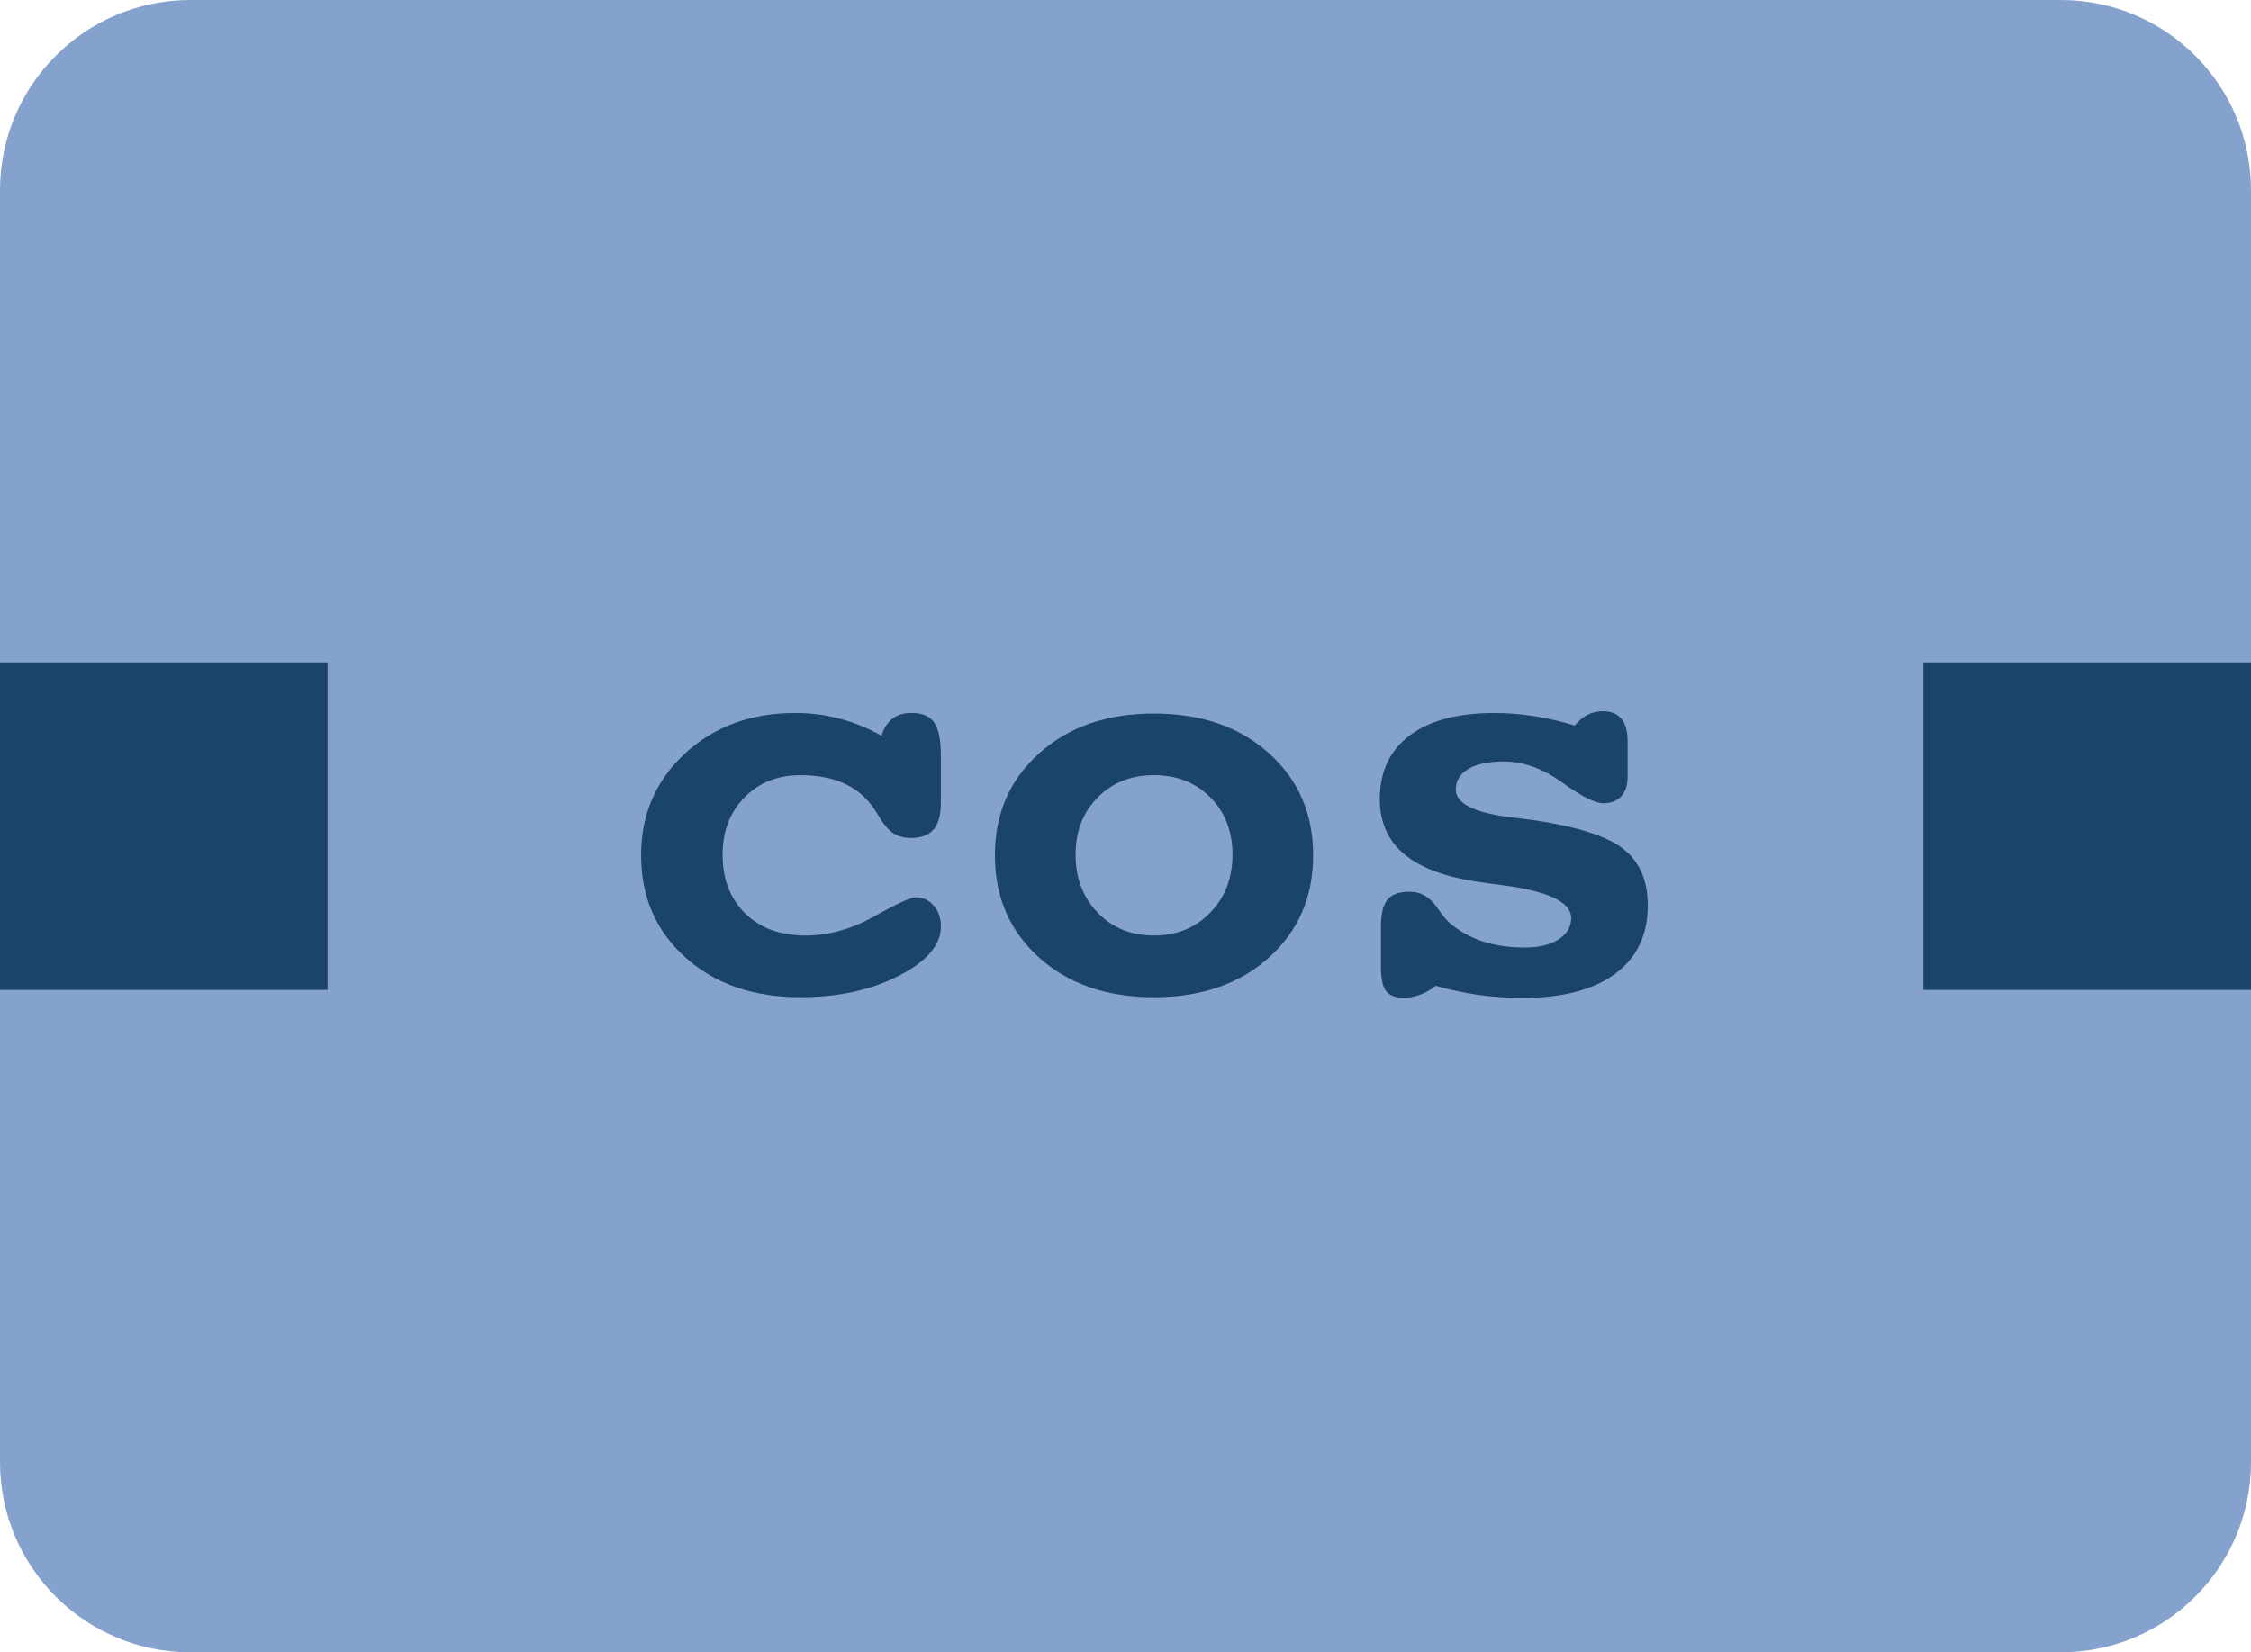 <?xml version="1.0" encoding="utf-8"?>
<!-- Generator: Adobe Illustrator 16.0.0, SVG Export Plug-In . SVG Version: 6.00 Build 0)  -->
<!DOCTYPE svg PUBLIC "-//W3C//DTD SVG 1.1//EN" "http://www.w3.org/Graphics/SVG/1.1/DTD/svg11.dtd">
<svg version="1.1" id="Layer_1" xmlns="http://www.w3.org/2000/svg" xmlns:xlink="http://www.w3.org/1999/xlink" x="0px" y="0px"
	 width="78.988px" height="57.987px" viewBox="0 0 78.988 57.987" enable-background="new 0 0 78.988 57.987" xml:space="preserve">
<g>
	<g>
		<path fill="#84A2CD" d="M78.988,51.312c0,3.688-2.988,6.676-6.676,6.676H6.676C2.99,57.987,0,54.999,0,51.312V6.676
			C0,2.989,2.99,0,6.676,0h65.637C76,0,78.988,2.989,78.988,6.676V51.312z"/>
		<rect y="23.247" fill="#1B446B" width="11.496" height="11.494"/>
		<rect x="67.492" y="23.247" fill="#1B446B" width="11.496" height="11.494"/>
	</g>
</g>
<g>
	<path fill="#1B446B" d="M30.933,25.82c0.082-0.267,0.21-0.467,0.384-0.6c0.175-0.134,0.398-0.2,0.672-0.2
		c0.369,0,0.632,0.111,0.79,0.333c0.157,0.223,0.236,0.607,0.236,1.154v1.682c0,0.417-0.085,0.725-0.256,0.923
		s-0.434,0.297-0.79,0.297c-0.253,0-0.465-0.058-0.636-0.174s-0.352-0.338-0.543-0.667c-0.273-0.465-0.632-0.808-1.077-1.03
		s-0.988-0.333-1.63-0.333c-0.8,0-1.455,0.261-1.963,0.785c-0.51,0.522-0.764,1.191-0.764,2.004c0,0.854,0.263,1.541,0.79,2.061
		s1.234,0.779,2.123,0.779c0.807,0,1.608-0.223,2.405-0.672c0.796-0.447,1.283-0.671,1.461-0.671c0.253,0,0.463,0.097,0.631,0.292
		c0.167,0.195,0.251,0.439,0.251,0.733c0,0.643-0.487,1.217-1.461,1.723c-0.975,0.506-2.131,0.759-3.471,0.759
		c-1.654,0-3-0.465-4.035-1.395c-1.036-0.93-1.554-2.126-1.554-3.589c0-1.429,0.513-2.618,1.538-3.568s2.317-1.425,3.876-1.425
		c0.526,0,1.039,0.065,1.538,0.195S30.441,25.546,30.933,25.82z"/>
	<path fill="#1B446B" d="M40.49,25.041c1.66,0,3.008,0.465,4.039,1.395c1.033,0.93,1.549,2.123,1.549,3.579
		c0,1.463-0.516,2.659-1.549,3.589c-1.031,0.93-2.379,1.395-4.039,1.395c-1.655,0-2.998-0.465-4.03-1.395s-1.548-2.126-1.548-3.589
		c0-1.456,0.518-2.649,1.554-3.579C37.5,25.505,38.842,25.041,40.49,25.041z M40.49,27.204c-0.8,0-1.458,0.261-1.974,0.785
		c-0.517,0.522-0.774,1.191-0.774,2.004c0,0.82,0.258,1.499,0.774,2.035c0.516,0.537,1.174,0.805,1.974,0.805
		c0.799,0,1.459-0.268,1.979-0.805c0.52-0.536,0.779-1.215,0.779-2.035c0-0.813-0.258-1.482-0.773-2.004
		C41.957,27.465,41.297,27.204,40.49,27.204z"/>
	<path fill="#1B446B" d="M50.385,34.597c-0.178,0.137-0.361,0.242-0.549,0.312c-0.188,0.072-0.381,0.108-0.579,0.108
		c-0.294,0-0.501-0.079-0.62-0.235c-0.12-0.158-0.18-0.451-0.18-0.883v-1.363c0-0.451,0.075-0.771,0.226-0.959
		c0.15-0.188,0.41-0.281,0.779-0.281c0.403,0,0.731,0.194,0.984,0.584c0.15,0.212,0.276,0.369,0.38,0.472
		c0.334,0.301,0.725,0.526,1.168,0.677c0.445,0.15,0.951,0.226,1.518,0.226c0.492,0,0.886-0.096,1.18-0.287s0.441-0.44,0.441-0.749
		c0-0.553-0.79-0.936-2.369-1.148c-0.349-0.041-0.622-0.078-0.82-0.112c-1.189-0.164-2.074-0.487-2.656-0.97
		c-0.58-0.481-0.871-1.129-0.871-1.942c0-0.964,0.349-1.709,1.046-2.235s1.692-0.79,2.983-0.79c0.445,0,0.9,0.036,1.369,0.107
		c0.469,0.072,0.949,0.183,1.441,0.333c0.143-0.171,0.295-0.297,0.456-0.379c0.16-0.082,0.34-0.123,0.538-0.123
		c0.28,0,0.494,0.087,0.641,0.262c0.146,0.174,0.221,0.436,0.221,0.784v1.261c0,0.294-0.075,0.521-0.226,0.682
		s-0.362,0.241-0.636,0.241c-0.28,0-0.761-0.244-1.44-0.733c-0.681-0.489-1.362-0.733-2.046-0.733c-0.533,0-0.947,0.087-1.24,0.262
		c-0.295,0.174-0.441,0.415-0.441,0.723c0,0.479,0.615,0.8,1.846,0.964c0.355,0.041,0.636,0.075,0.841,0.103
		c1.545,0.226,2.606,0.562,3.184,1.01c0.577,0.449,0.866,1.113,0.866,1.995c0,1.032-0.381,1.831-1.143,2.394
		c-0.763,0.564-1.844,0.847-3.246,0.847c-0.547,0-1.072-0.036-1.578-0.108C51.346,34.839,50.856,34.733,50.385,34.597z"/>
</g>
</svg>
